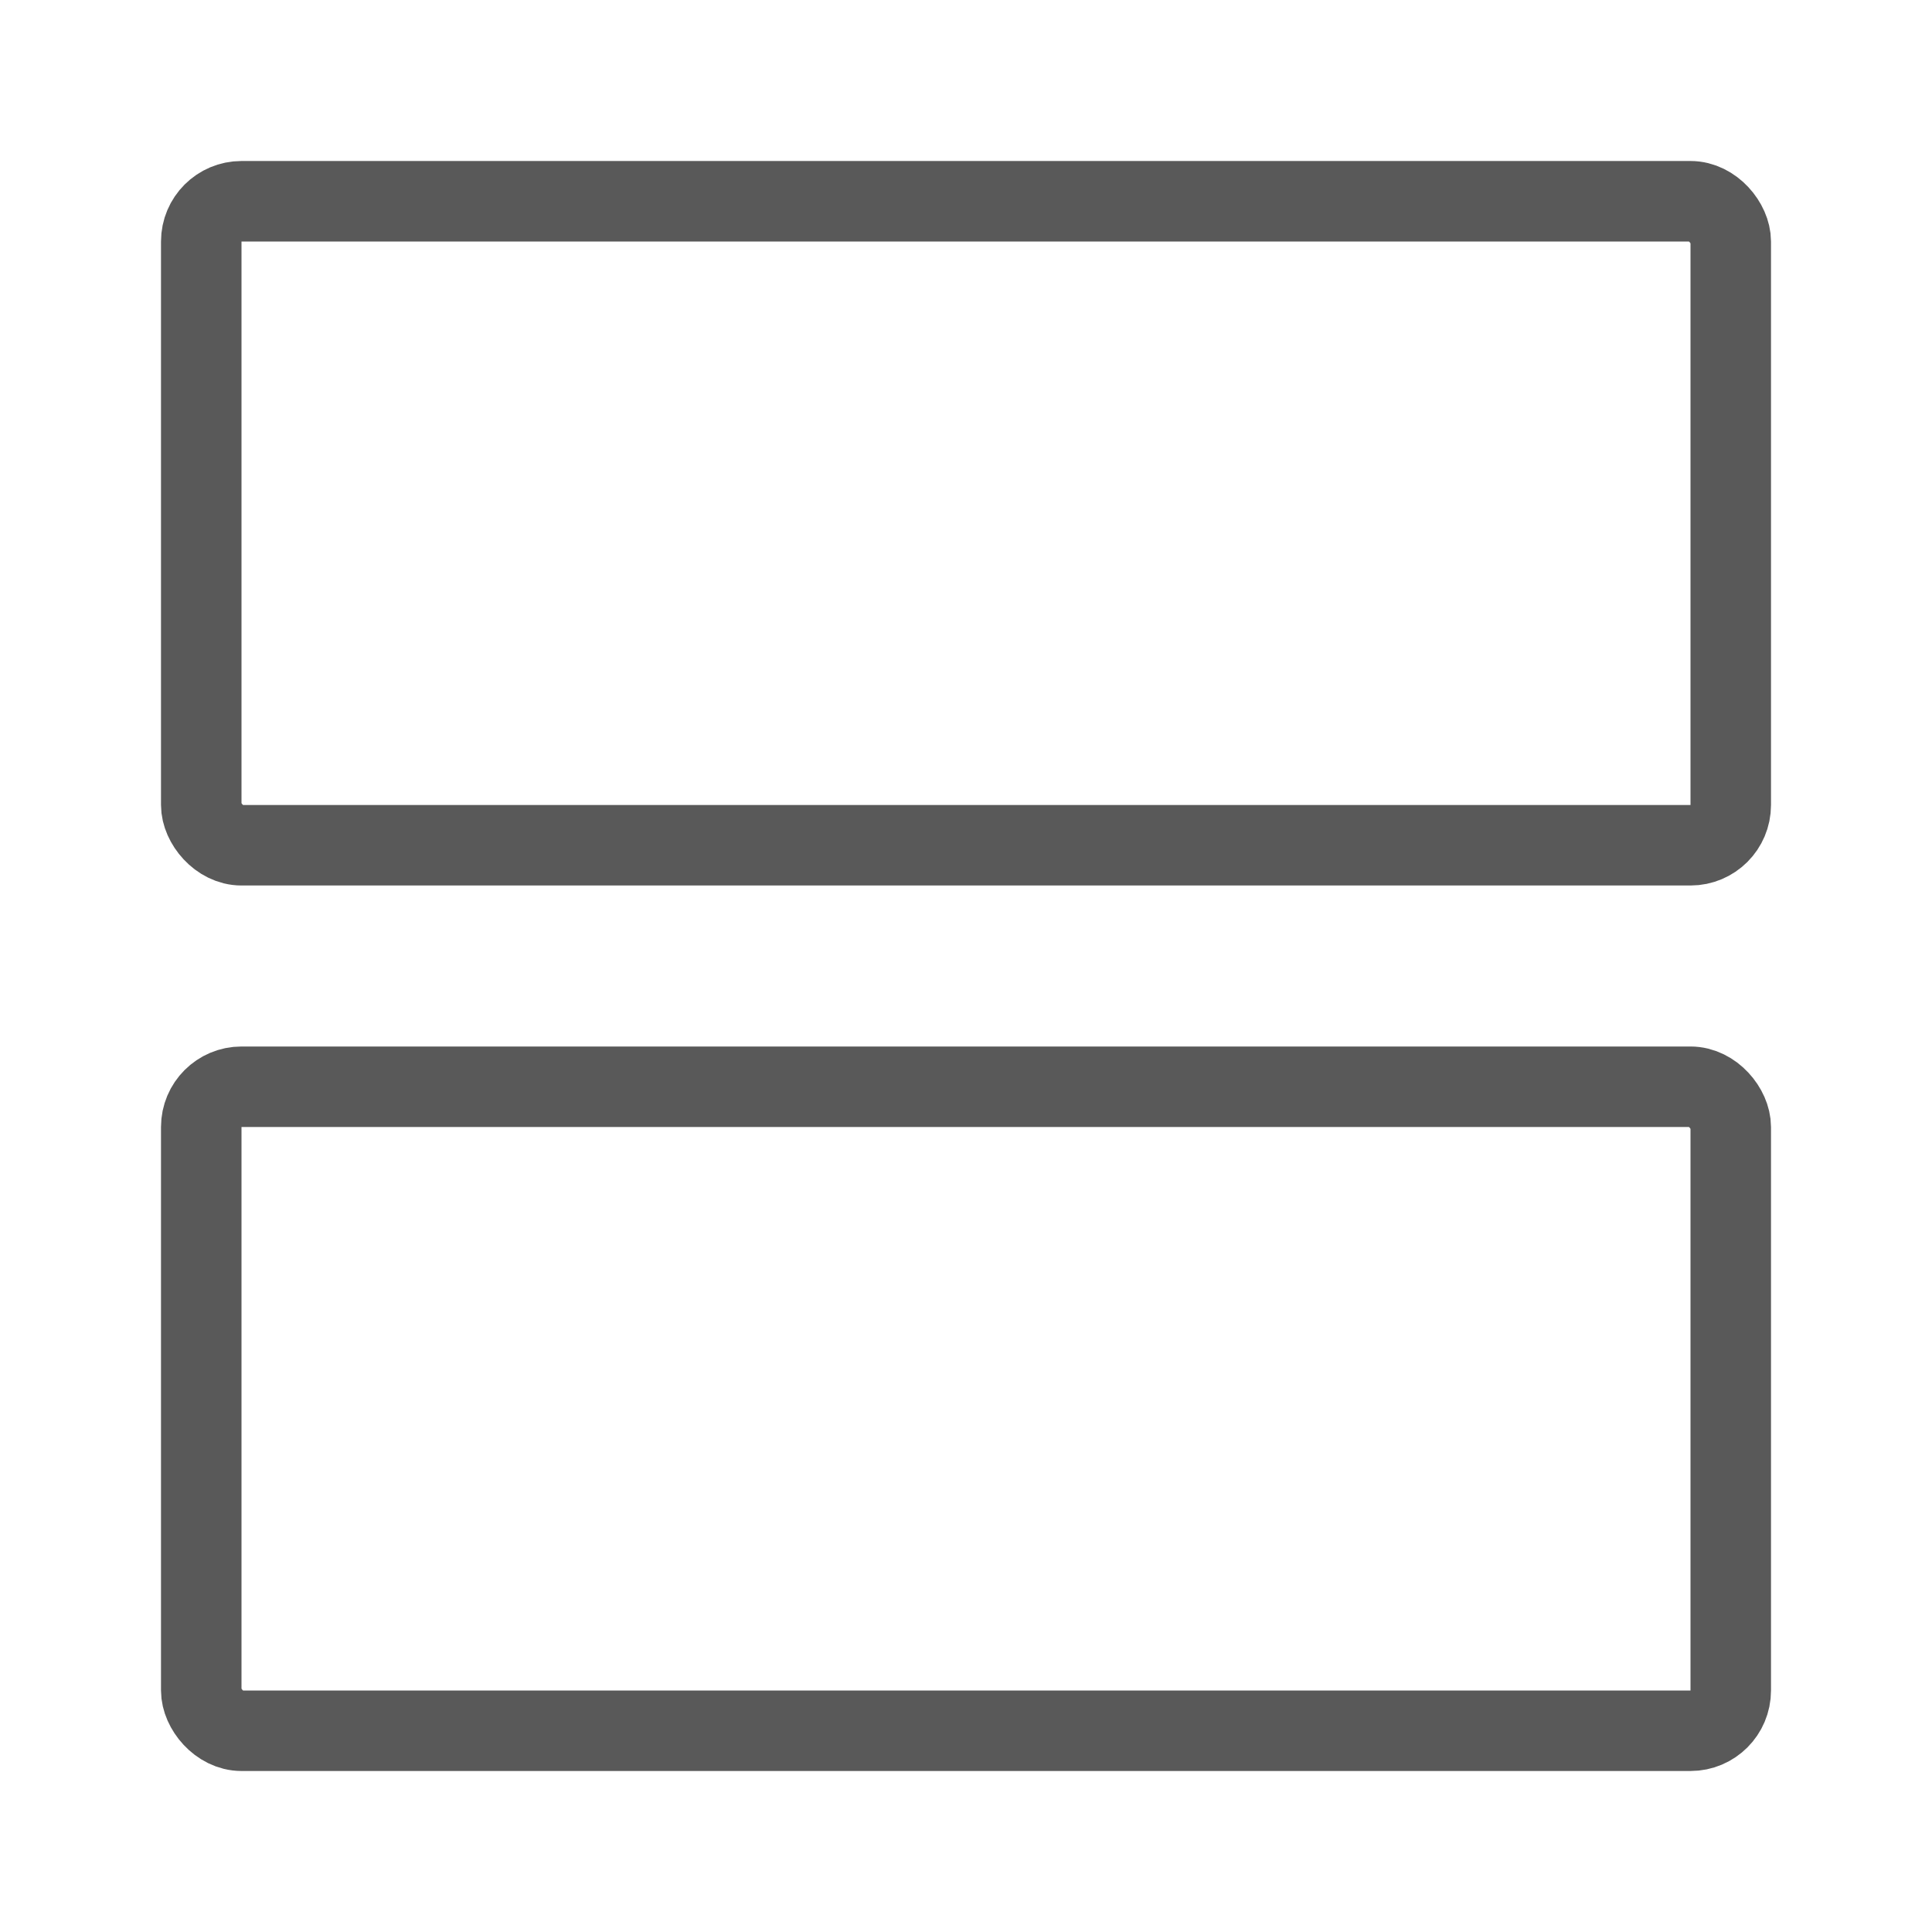 <svg width="24" height="24" viewBox="0 0 24 24" fill="none" xmlns="http://www.w3.org/2000/svg">
<g id="Number=2, Status=Enabled">
<rect id="Rectangle 13" x="2.5" y="2.5" width="19" height="8" rx="0.5" stroke="#595959"/>
<rect id="Rectangle 17" x="2.5" y="13.5" width="19" height="8" rx="0.5" stroke="#595959"/>
</g>
</svg>
